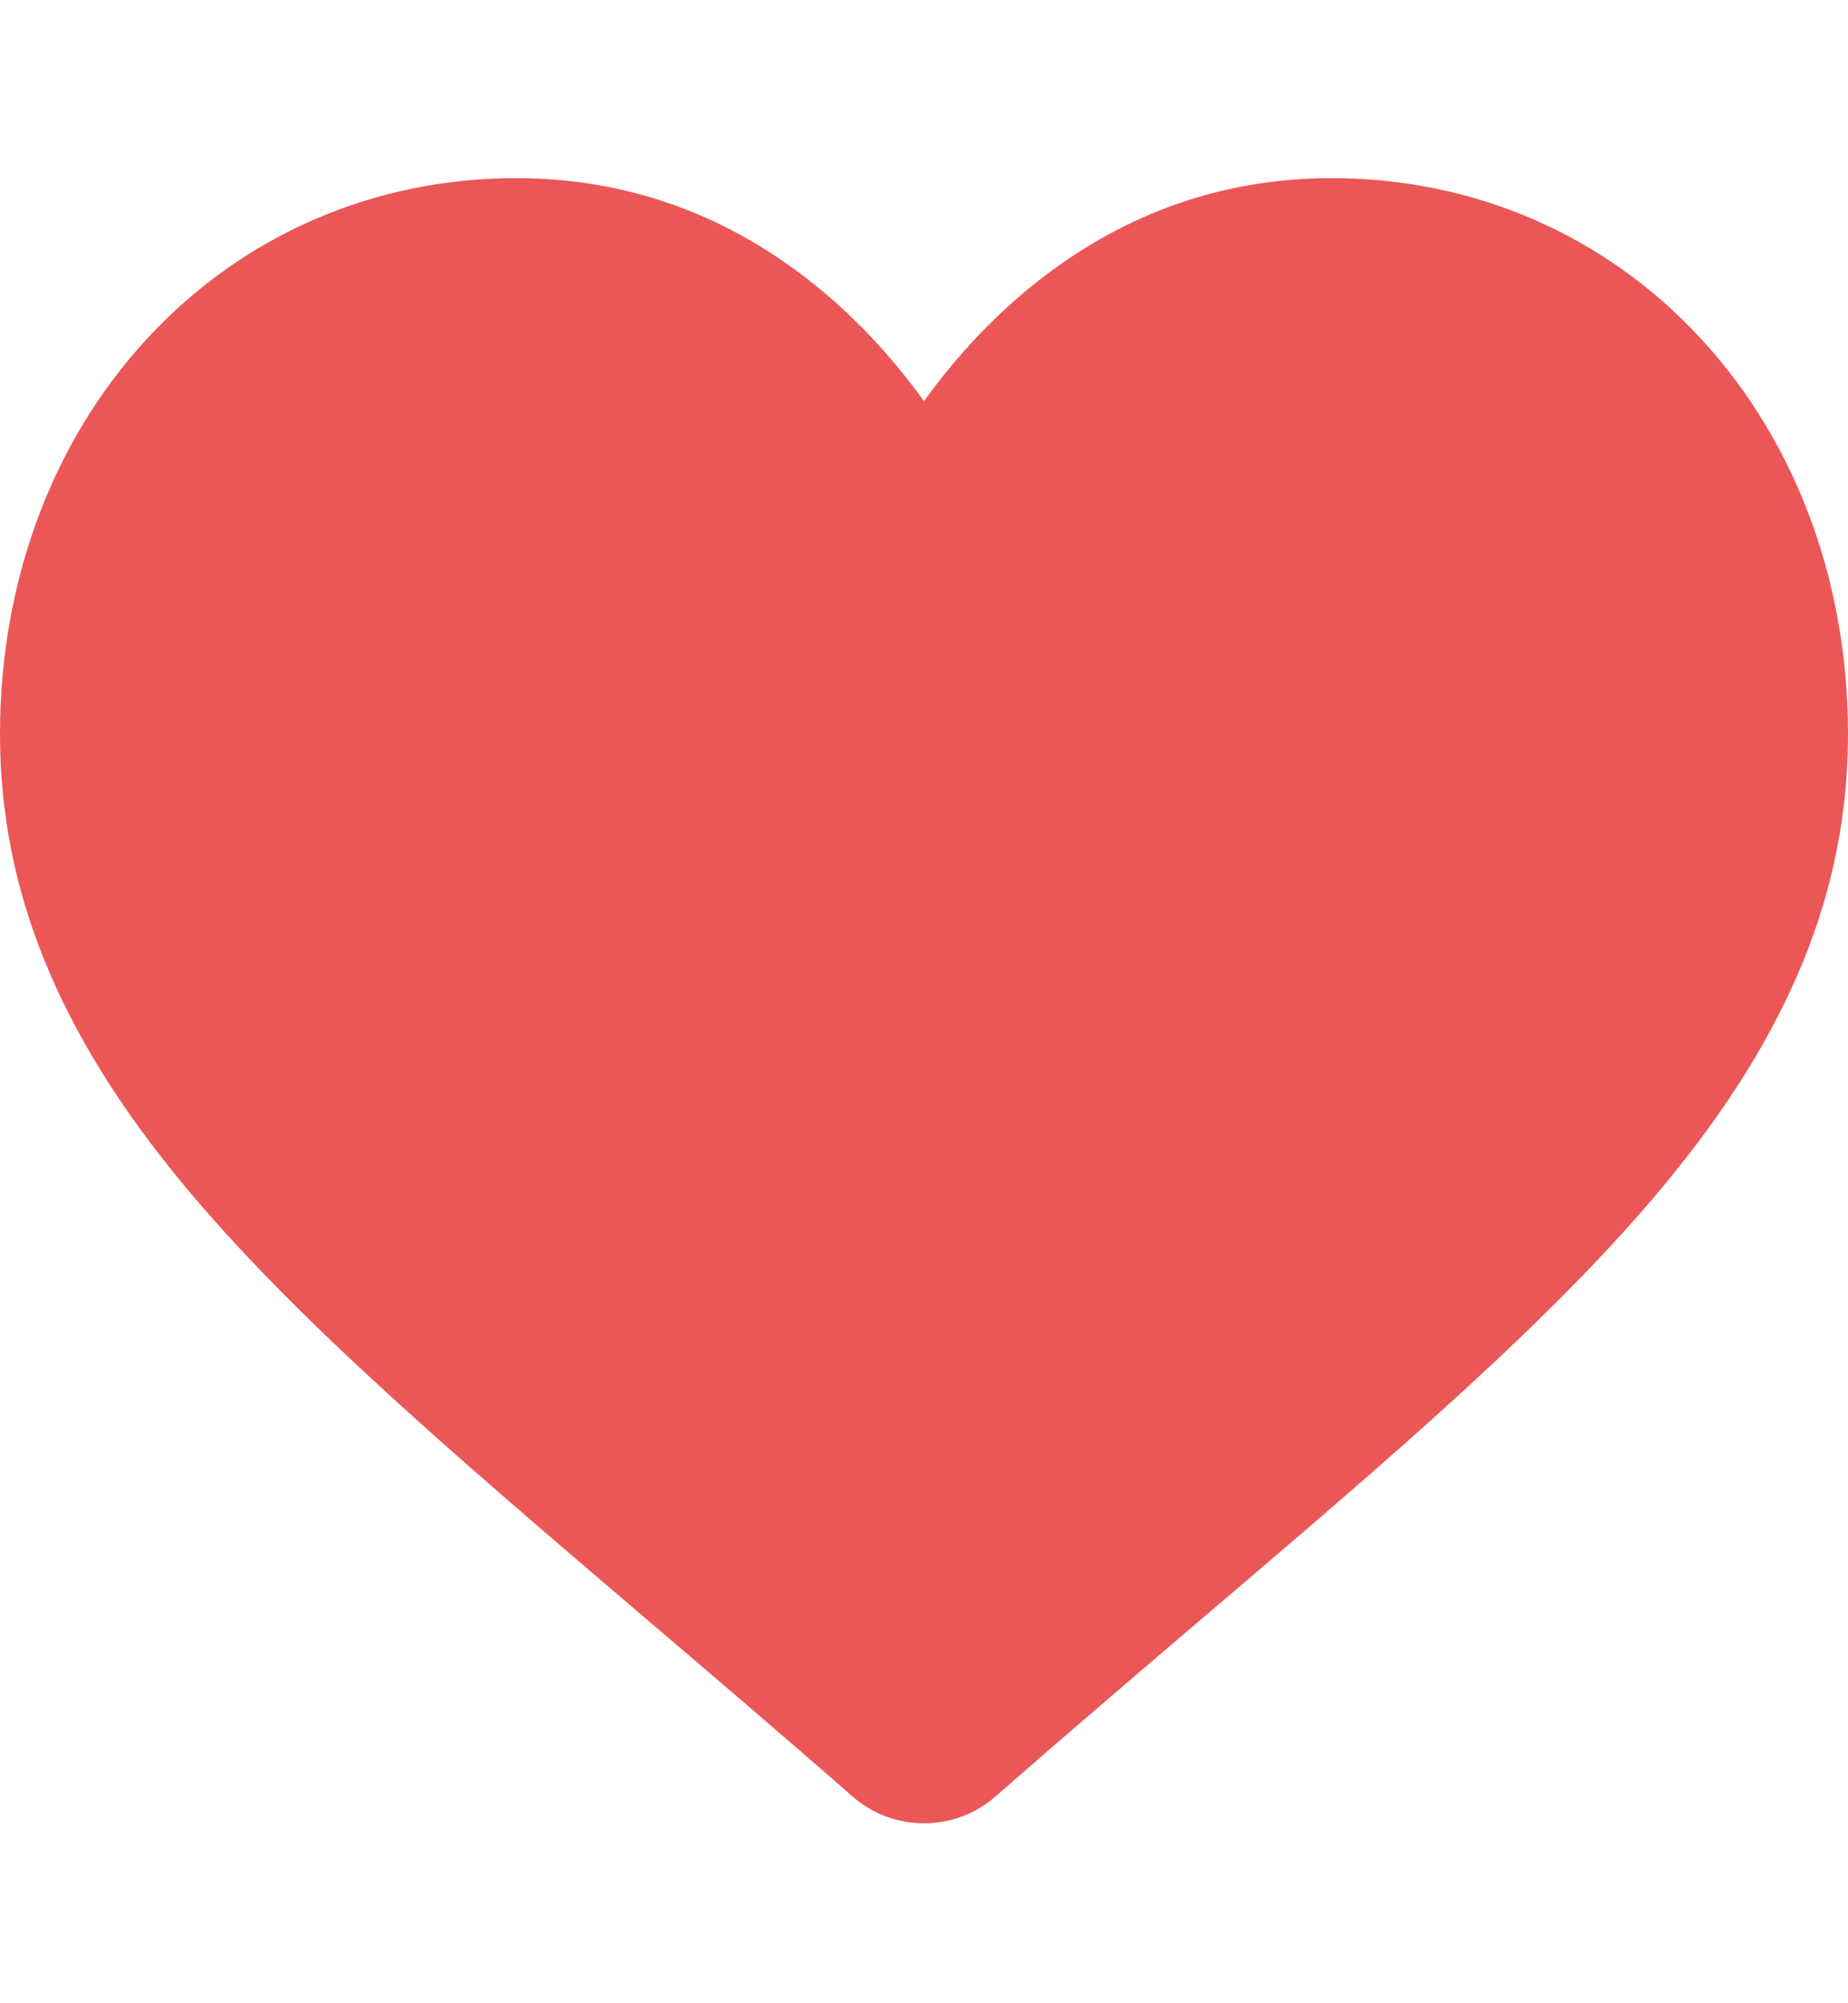 <svg width="12" height="13" viewBox="0 0 12 13" fill="none" xmlns="http://www.w3.org/2000/svg">
    <g clip-path="url(#clip0_404:1080)">
        <path d="M11.048 2.201C10.427 1.527 9.574 1.156 8.648 1.156C7.955 1.156 7.321 1.375 6.762 1.807C6.48 2.025 6.225 2.292 6 2.603C5.775 2.292 5.52 2.025 5.238 1.807C4.679 1.375 4.045 1.156 3.352 1.156C2.426 1.156 1.573 1.527 0.952 2.201C0.338 2.867 0 3.777 0 4.763C0 5.777 0.378 6.706 1.19 7.686C1.917 8.563 2.961 9.452 4.169 10.483C4.582 10.835 5.05 11.233 5.536 11.658C5.664 11.771 5.829 11.832 6 11.832C6.171 11.832 6.336 11.771 6.464 11.658C6.95 11.233 7.418 10.834 7.831 10.482C9.04 9.452 10.084 8.563 10.81 7.686C11.622 6.706 12 5.777 12 4.763C12 3.777 11.662 2.867 11.048 2.201Z"
              fill="#EB5757"/>
    </g>
    <defs>
        <clipPath id="clip0_404:1080">
            <rect width="12" height="12" fill="white" transform="translate(0 0.5)"/>
        </clipPath>
    </defs>
</svg>
